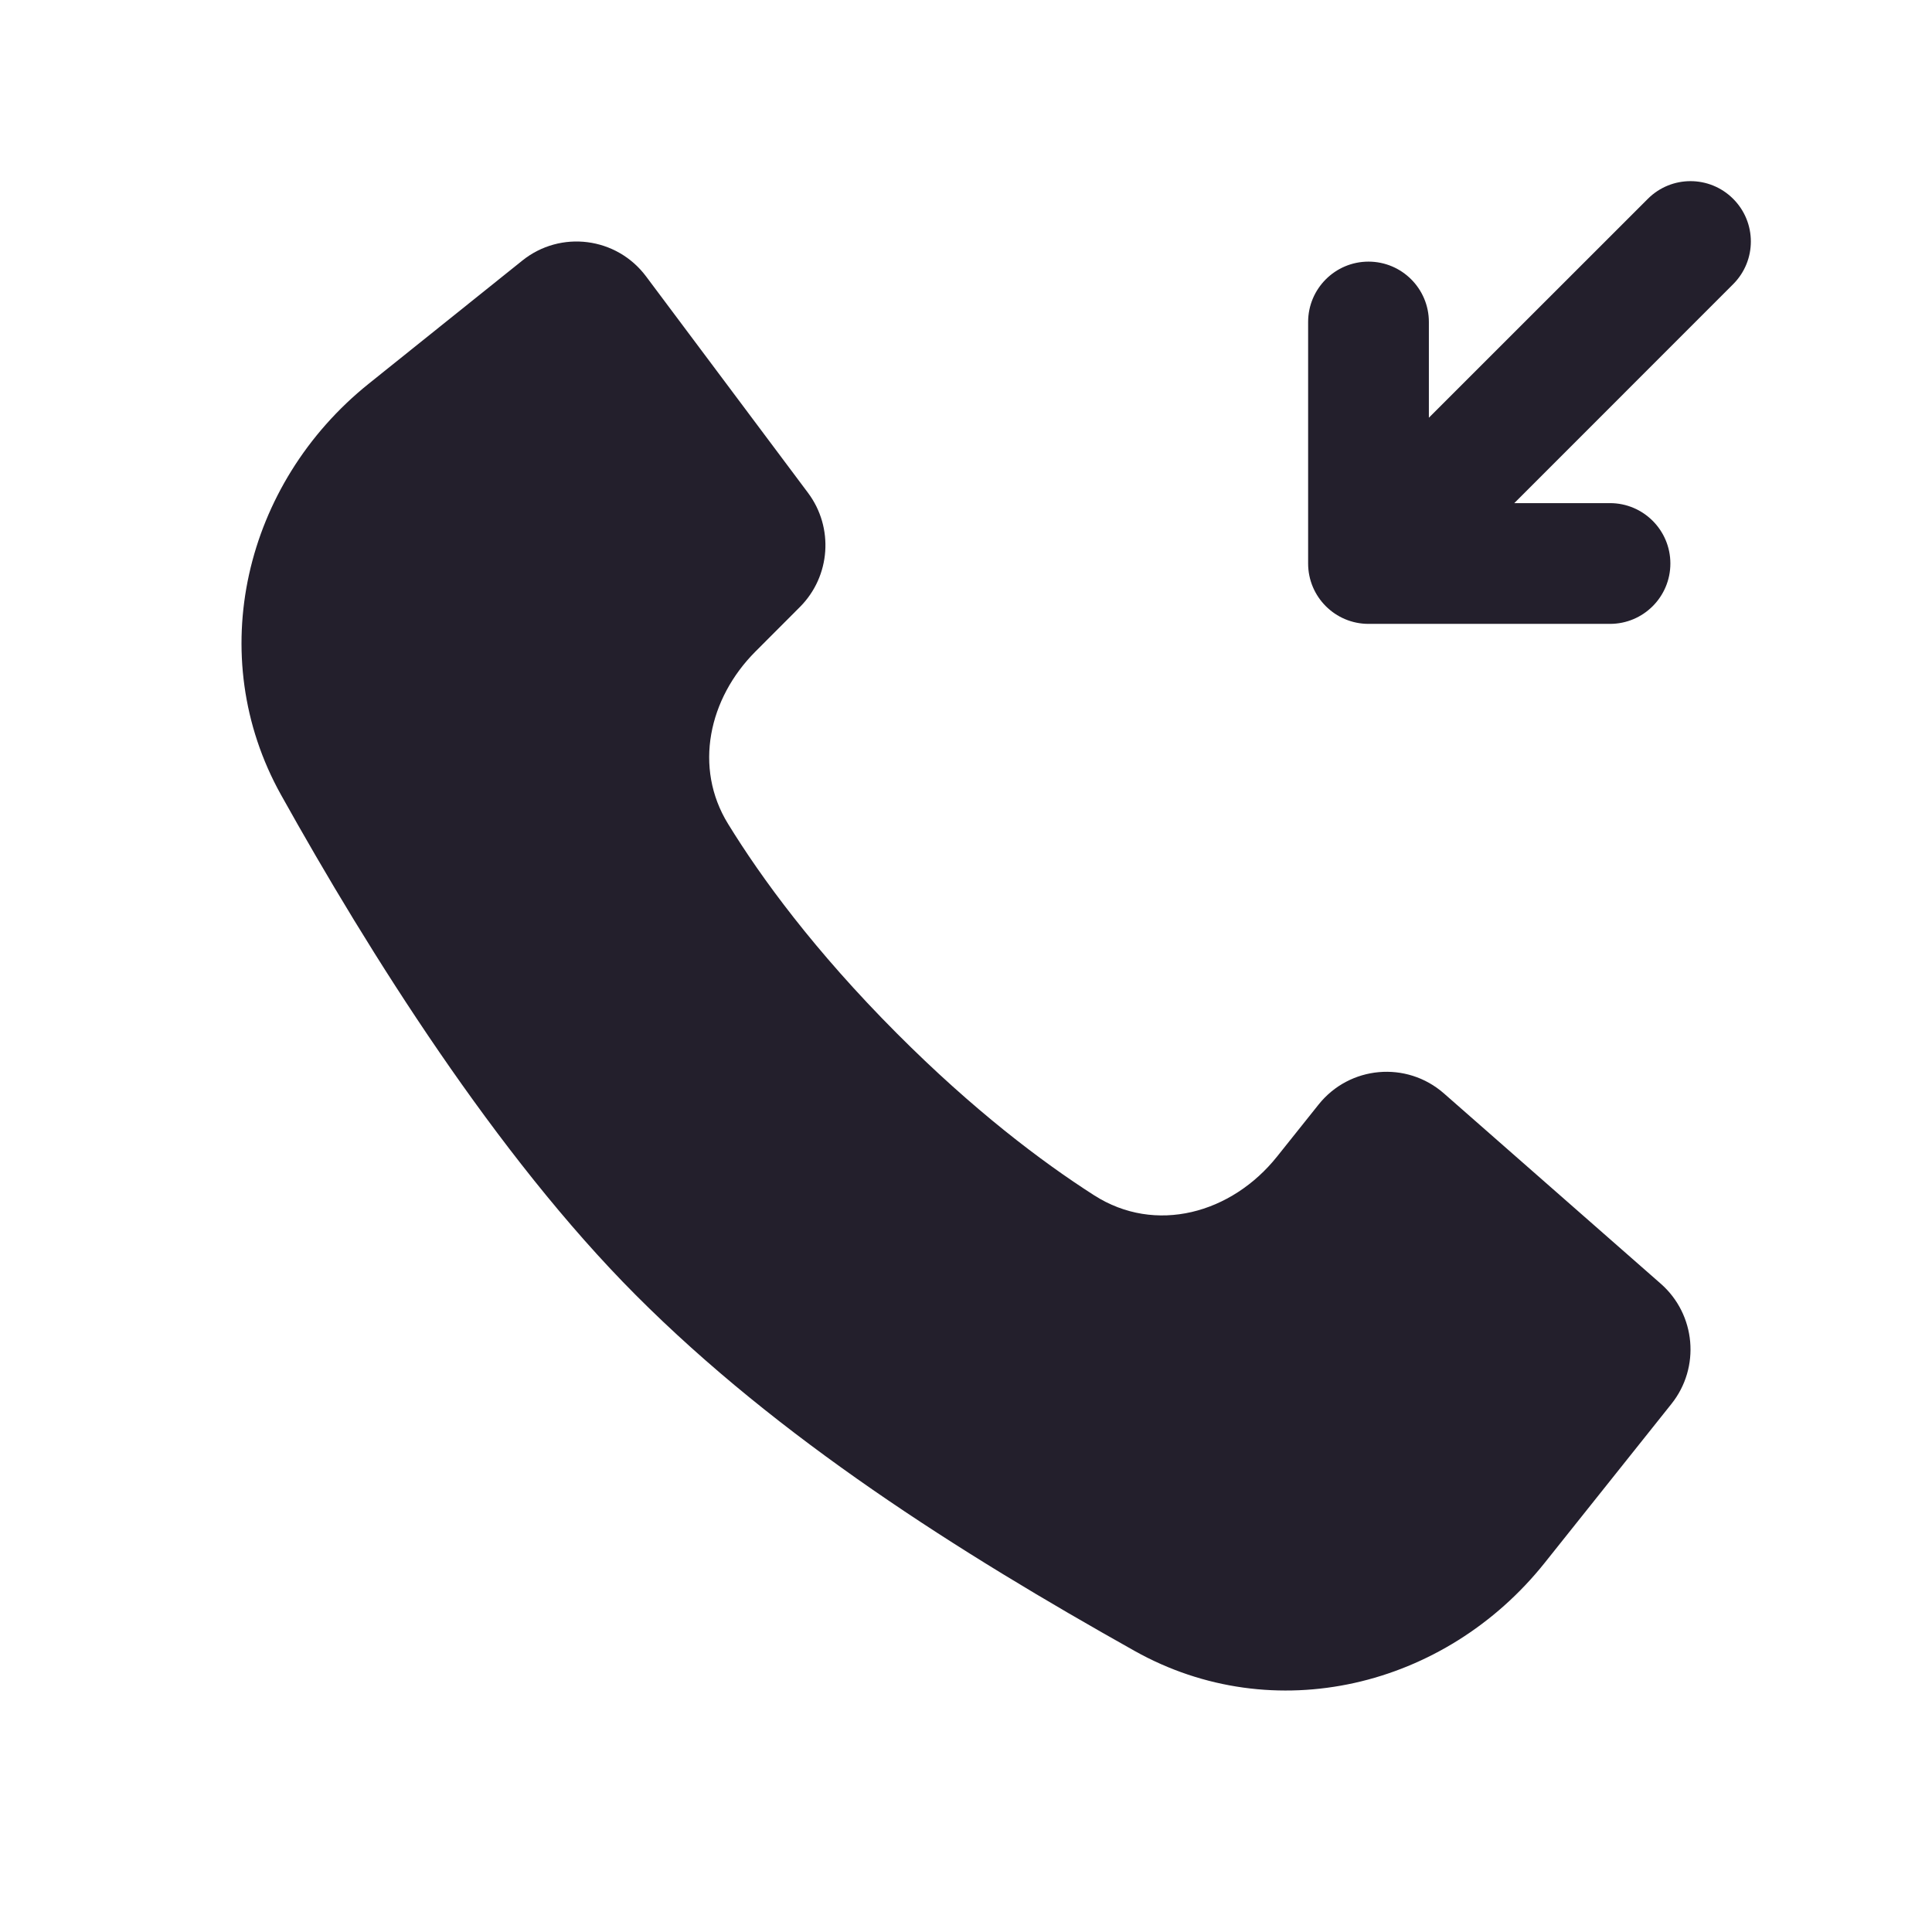 <svg width="24" height="24" viewBox="0 0 24 24" fill="none" xmlns="http://www.w3.org/2000/svg">
<path d="M21.53 3.53C21.823 3.237 21.823 2.763 21.53 2.47C21.237 2.177 20.763 2.177 20.47 2.47L17.75 5.189V4C17.75 3.586 17.414 3.25 17 3.25C16.586 3.25 16.25 3.586 16.25 4V7C16.25 7.414 16.586 7.75 17 7.75H20C20.414 7.75 20.75 7.414 20.75 7C20.75 6.586 20.414 6.25 20 6.25H18.811L21.53 3.53Z" fill="#231F2C"/>
<path d="M20.763 17.44L19.188 19.415C17.951 20.965 15.822 21.477 14.094 20.508C11.903 19.279 9.677 17.872 7.898 16.088C6.164 14.35 4.585 11.837 3.491 9.874C2.525 8.142 3.035 6.007 4.58 4.767L6.487 3.238C6.963 2.855 7.66 2.944 8.026 3.434L10.038 6.123C10.36 6.554 10.318 7.158 9.937 7.54L9.383 8.095C8.804 8.676 8.614 9.535 9.044 10.234C9.455 10.903 10.116 11.809 11.14 12.836C12.093 13.792 12.94 14.431 13.591 14.848C14.354 15.337 15.3 15.075 15.865 14.366L16.38 13.721C16.765 13.239 17.472 13.176 17.936 13.582L20.631 15.947C21.066 16.329 21.125 16.987 20.763 17.44Z" fill="#231F2C"/>
</svg>
